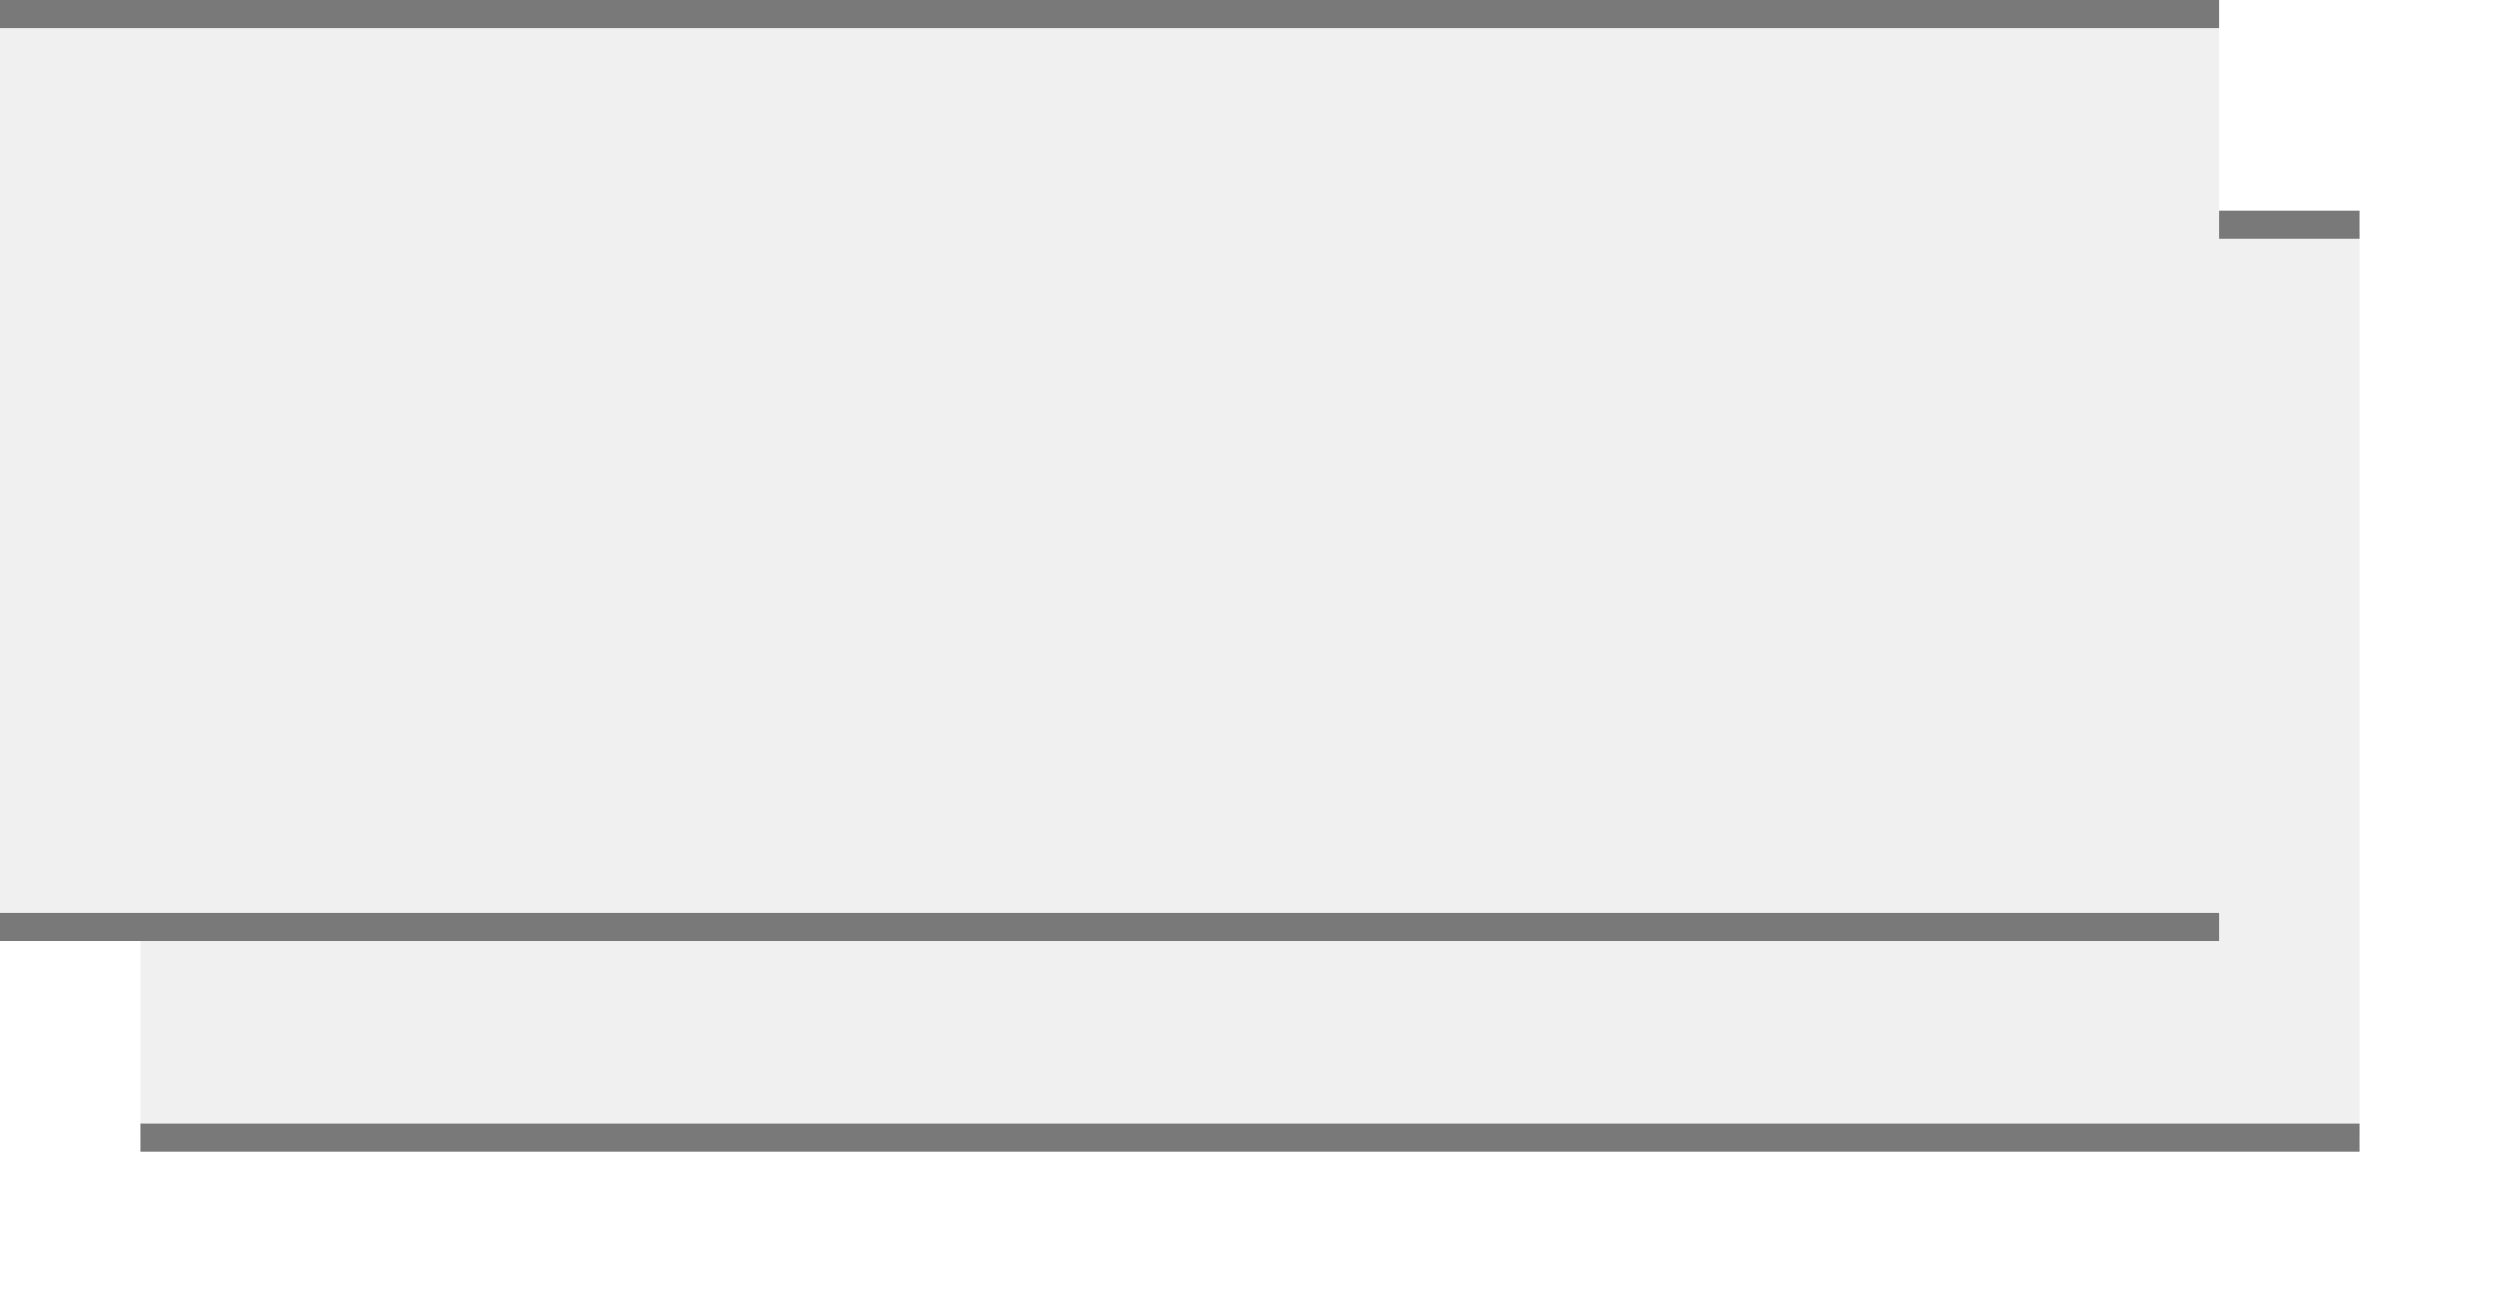 ﻿<?xml version="1.0" encoding="utf-8"?>
<svg version="1.1" xmlns:xlink="http://www.w3.org/1999/xlink" width="178px" height="92px" viewBox="130 126  178 92" xmlns="http://www.w3.org/2000/svg">
  <defs>
    <filter x="130px" y="126px" width="178px" height="92px" filterUnits="userSpaceOnUse" id="filter30">
      <feOffset dx="10" dy="15" in="SourceAlpha" result="shadowOffsetInner" />
      <feGaussianBlur stdDeviation="5" in="shadowOffsetInner" result="shadowGaussian" />
      <feComposite in2="shadowGaussian" operator="atop" in="SourceAlpha" result="shadowComposite" />
      <feColorMatrix type="matrix" values="0 0 0 0 0  0 0 0 0 0  0 0 0 0 0  0 0 0 0.349 0  " in="shadowComposite" />
    </filter>
    <g id="widget31">
      <path d="M 130 127.5  L 288 127.5  L 288 191.5  L 130 191.5  L 130 127.5  Z " fill-rule="nonzero" fill="#f0f0f0" stroke="none" />
      <path d="M 130 127  L 288 127  M 288 192  L 130 192  " stroke-width="2" stroke="#797979" fill="none" />
    </g>
  </defs>
  <use xlink:href="#widget31" filter="url(#filter30)" />
  <use xlink:href="#widget31" />
</svg>
